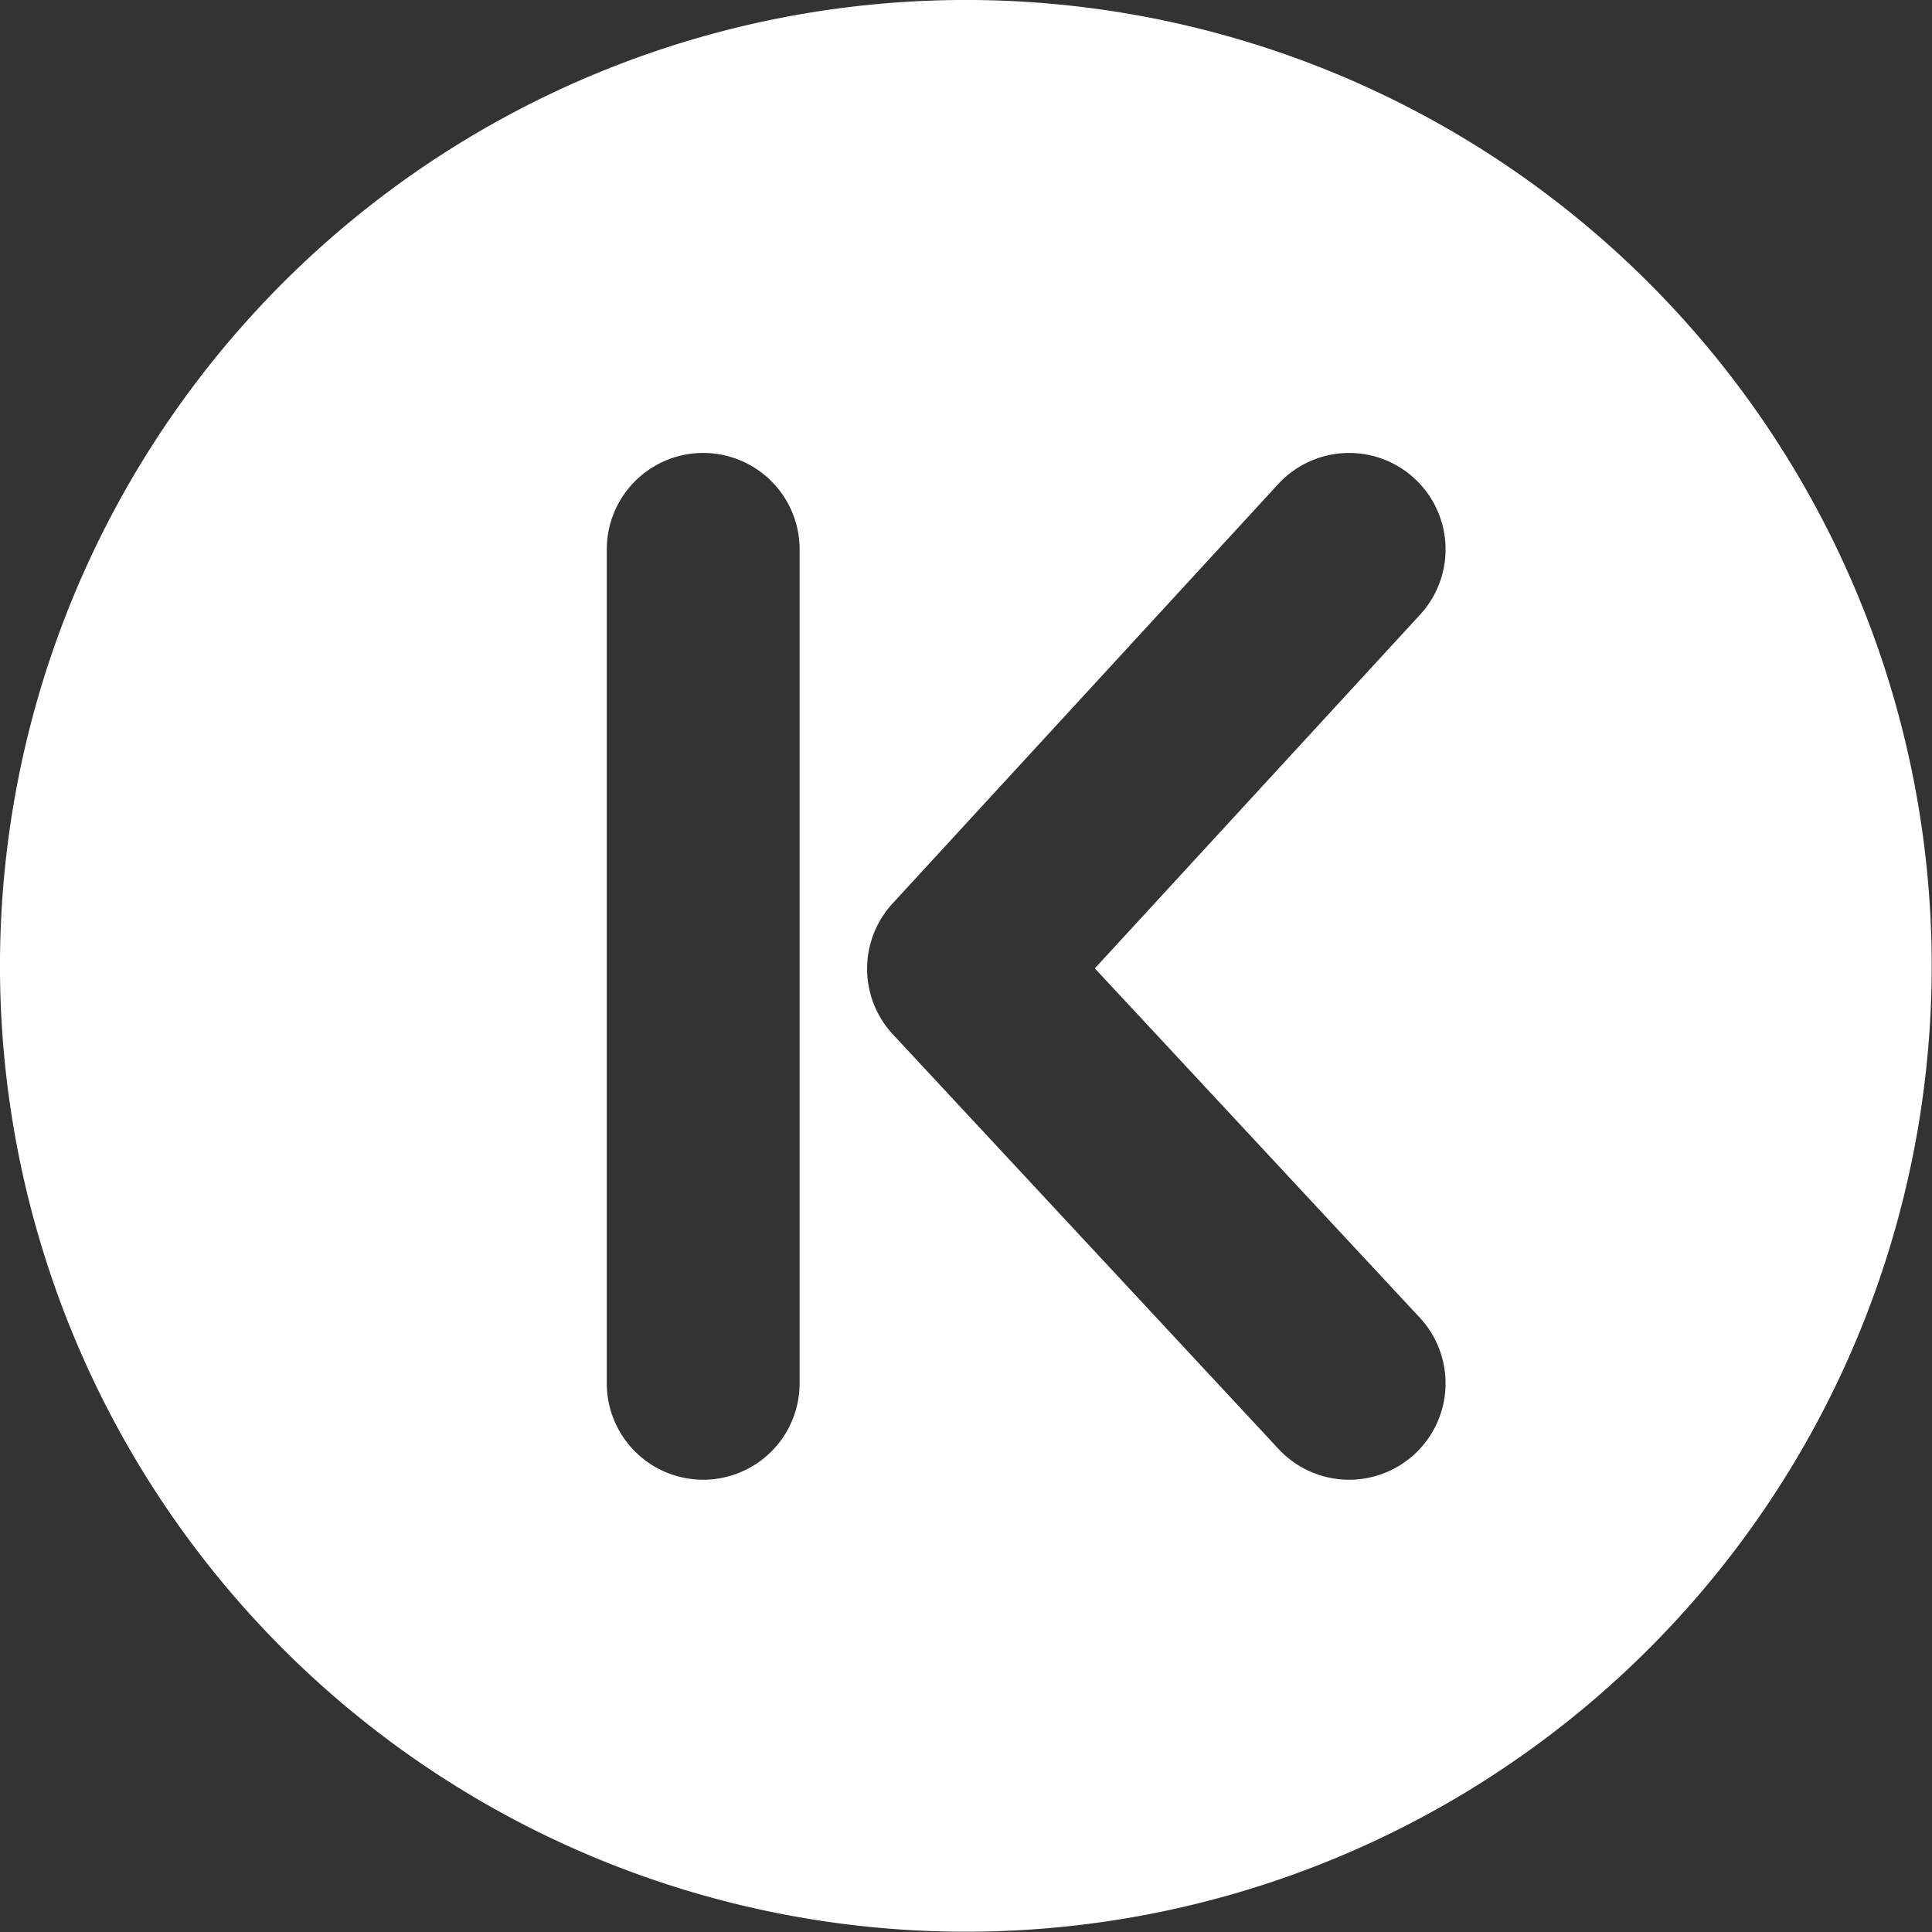 <?xml version="1.0" encoding="UTF-8" standalone="no"?>
<!-- Created with Inkscape (http://www.inkscape.org/) -->

<svg width="512" height="512" viewBox="0 0 512 512" version="1.1" id="svg1" xml:space="preserve"
        xmlns="http://www.w3.org/2000/svg"><rect x="0" y="0" width="512" height="512" fill="#333333" stroke="none"/><defs
     id="defs1" /><g
     id="layer1"
     transform="matrix(0.988,0,0,0.988,3.055,3.055)"><path
       id="path3"
       style="display:inline;fill:#ffffff;fill-rule:evenodd;stroke:none;stroke-width:5.916;stroke-linecap:round;stroke-linejoin:round"
       d="M 256.484,55.031 A 200.366,200.366 0 0 0 56.118,255.397 200.366,200.366 0 0 0 256.484,455.763 200.366,200.366 0 0 0 456.85,255.397 200.366,200.366 0 0 0 256.484,55.031 Z m -54.485,93.969 a 20,20 0 0 1 20.001,20 v 173 a 20,20 0 0 1 -20.001,20.001 20,20 0 0 1 -20,-20.001 V 169 a 20,20 0 0 1 20,-20 z m 133.163,0.018 a 20,20 0 0 1 5.202,0.463 20,20 0 0 1 9.174,4.795 20,20 0 0 1 1.185,28.261 l -67.48,73.384 67.402,72.456 a 20,20 0 0 1 -1.021,28.267 20,20 0 0 1 -28.268,-1.021 l -80,-86 a 20.002,20.002 0 0 1 -0.078,-27.16 l 80,-87 a 20,20 0 0 1 13.885,-6.445 z"
       transform="matrix(1.293,0,0,1.293,-75.659,-74.253)" /></g></svg>
